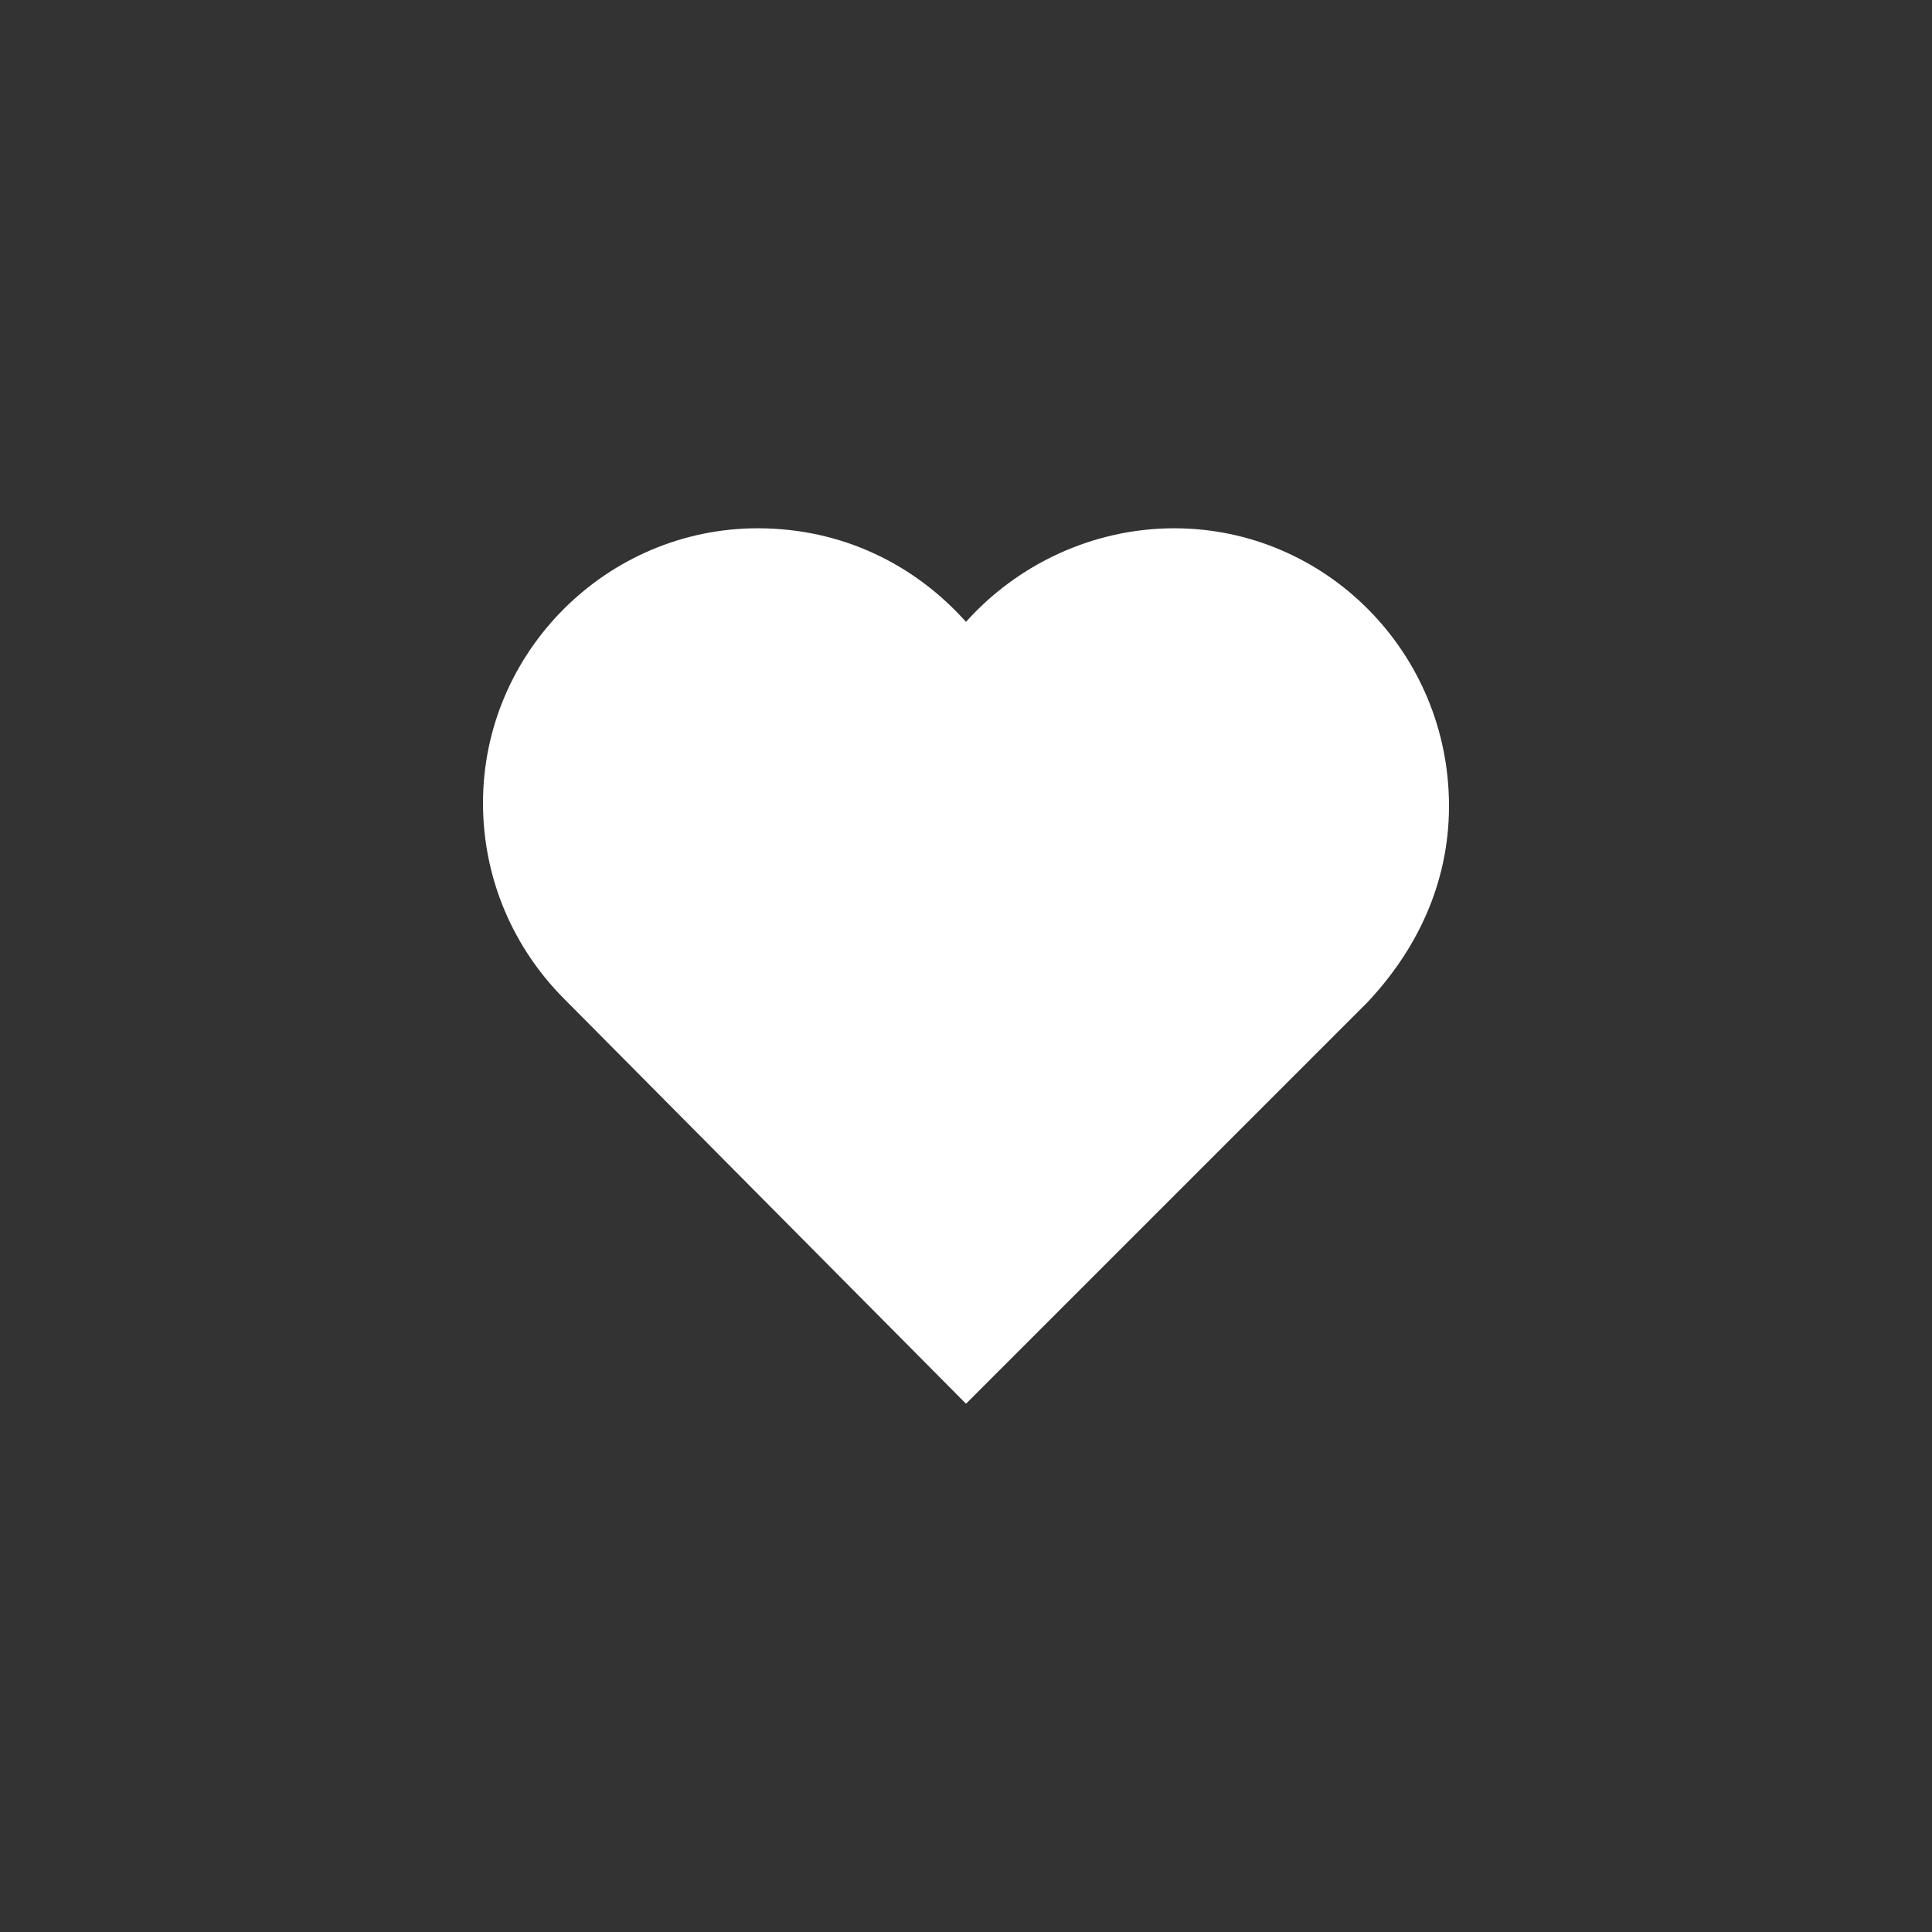<?xml version="1.0" encoding="utf-8"?>
<!-- Generator: Adobe Illustrator 21.0.0, SVG Export Plug-In . SVG Version: 6.00 Build 0)  -->
<svg version="1.1" id="Layer_1" xmlns="http://www.w3.org/2000/svg" xmlns:xlink="http://www.w3.org/1999/xlink" x="0px" y="0px"
	 viewBox="0 0 64 64" style="enable-background:new 0 0 64 64;" xml:space="preserve">
<rect x="0" y="0" width="64" height="64" fill="#333333" stroke="none"/>
<style type="text/css">
	.st0{fill:#FFFFFF;}
</style>
<path class="st0" d="M38.9,17.5c-2.7,0-5.2,1.2-6.9,3.1c-1.7-1.9-4.1-3.1-6.9-3.1c-5,0-9.1,4.1-9.1,9.1c0,2.5,1,4.8,2.7,6.5L32,46.5
	l13.3-13.3c1.6-1.7,2.7-3.9,2.7-6.5C48,21.6,43.9,17.5,38.9,17.5z"/>
</svg>
